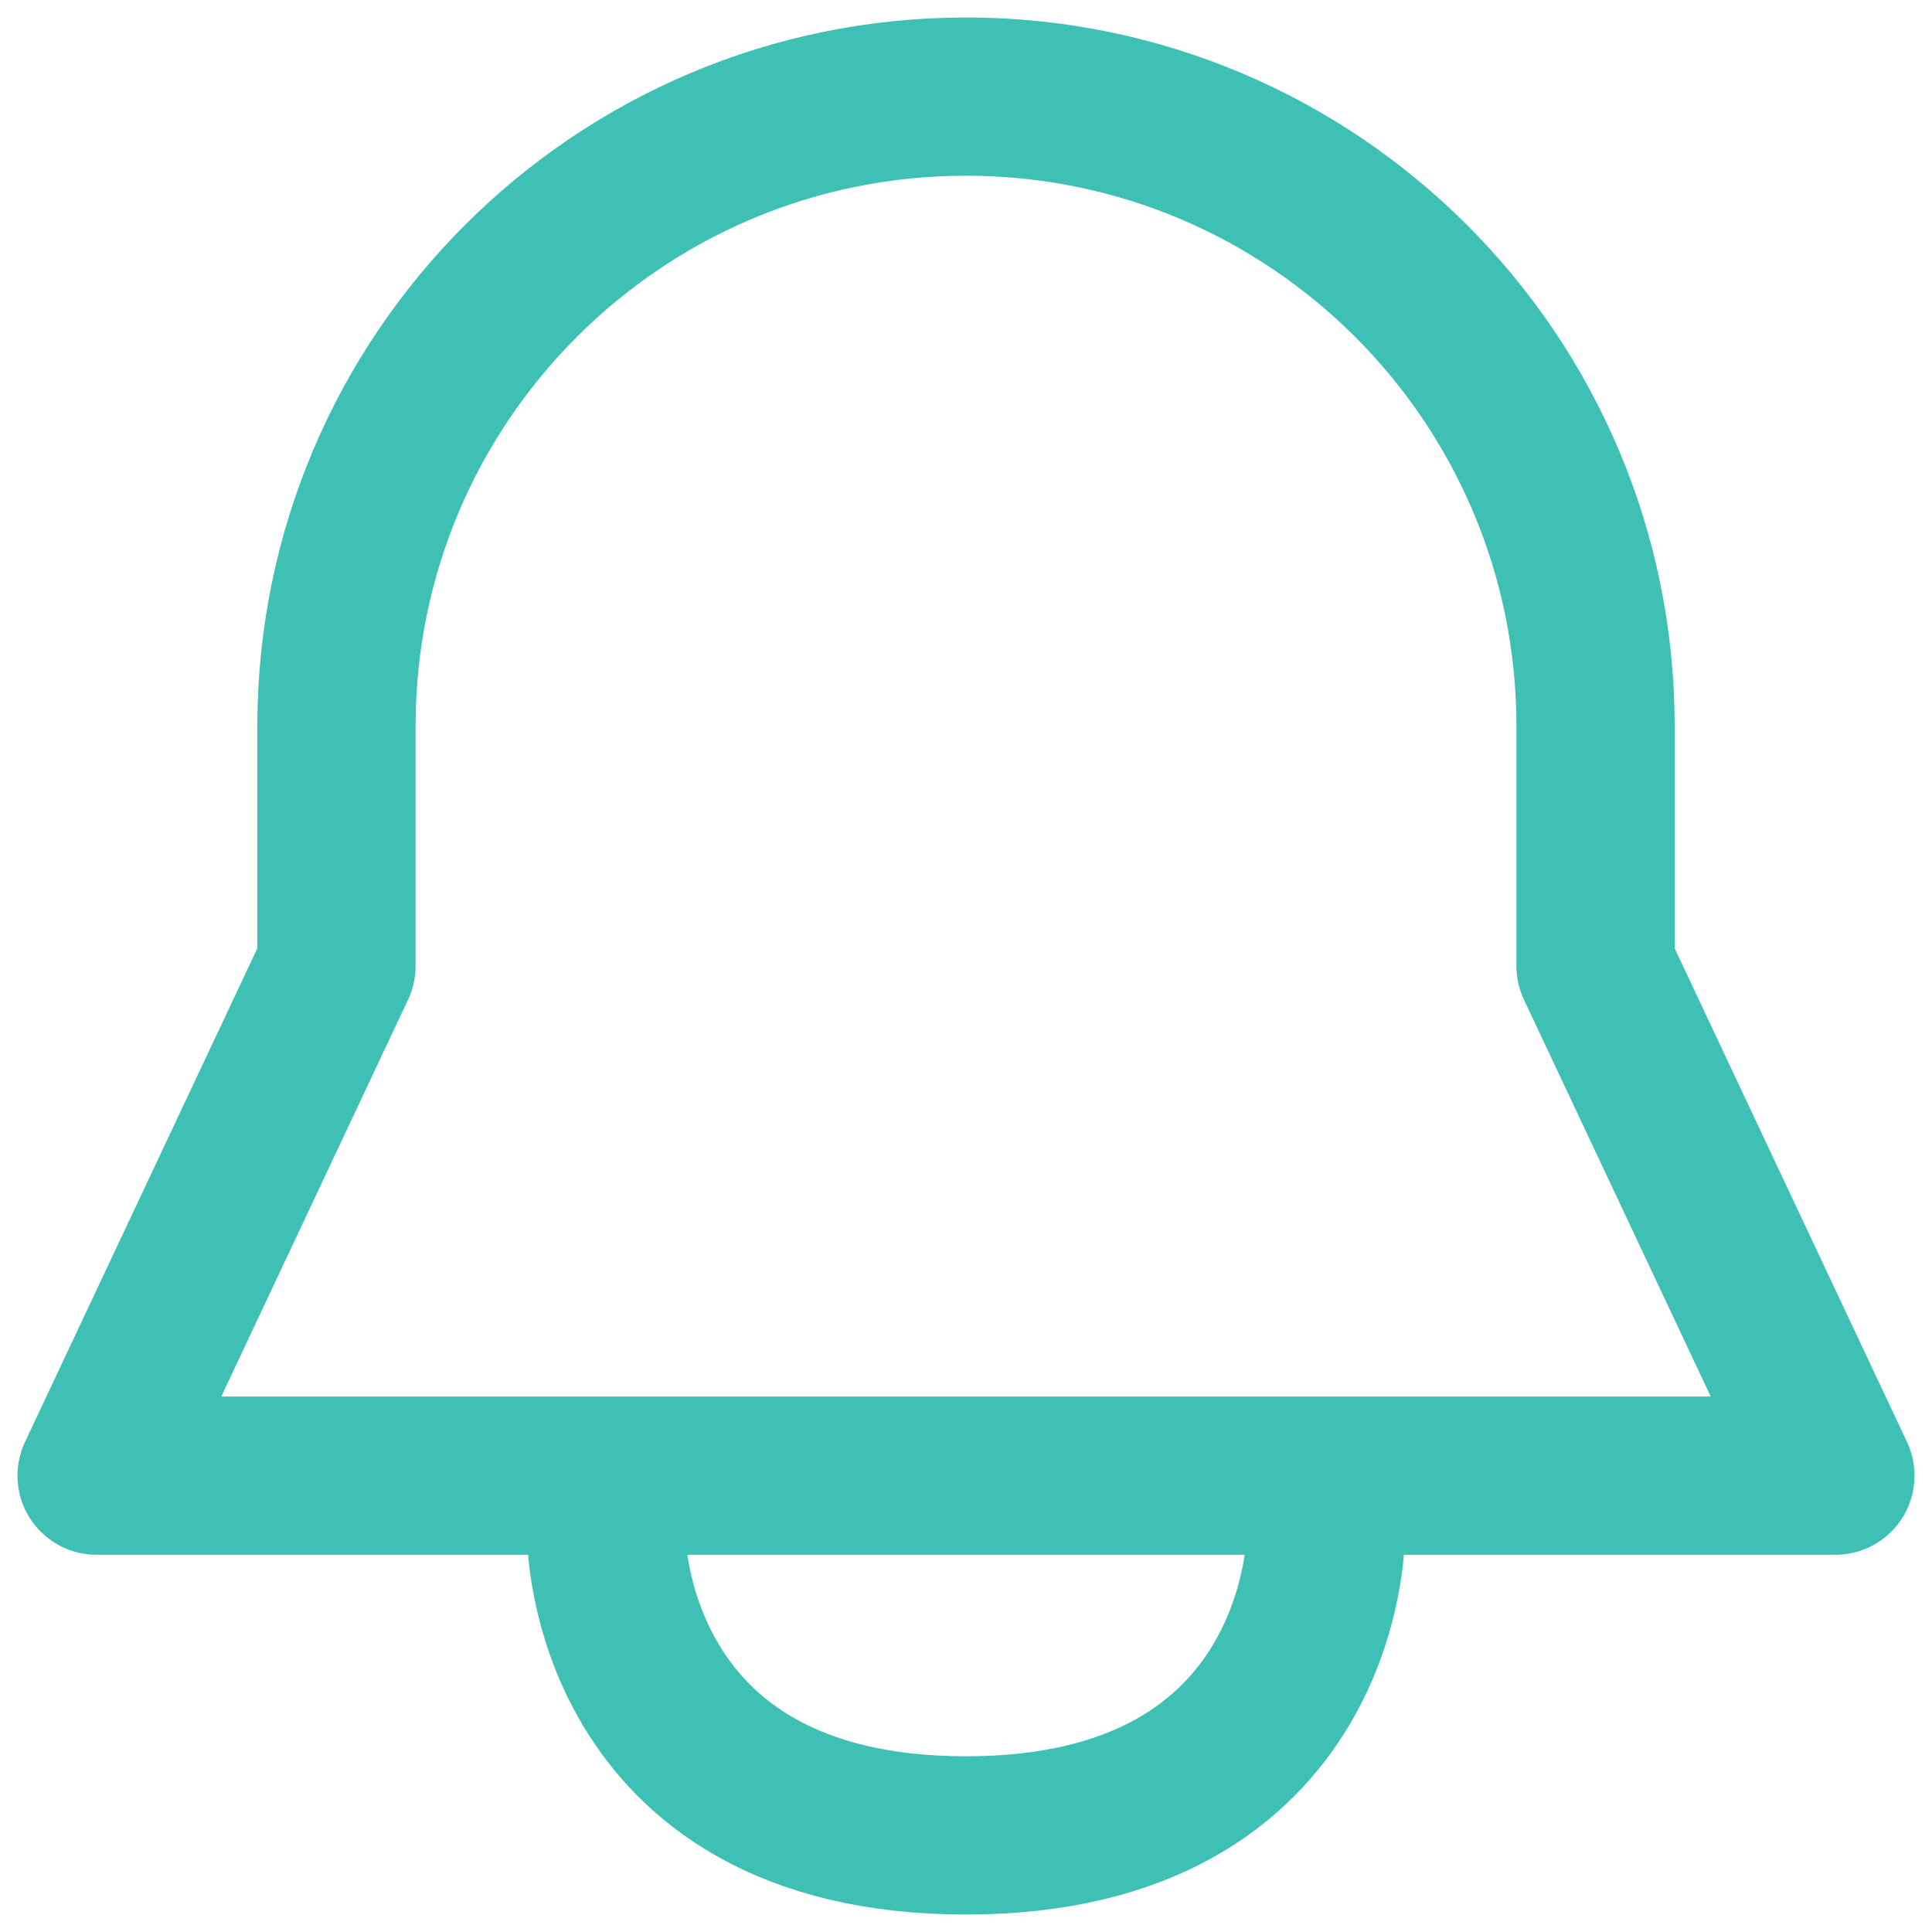 <?xml version="1.0" encoding="UTF-8"?>
<svg width="20px" height="20px" viewBox="0 0 20 20" version="1.1" xmlns="http://www.w3.org/2000/svg" xmlns:xlink="http://www.w3.org/1999/xlink">
    <title>bell</title>
    <g id="bell" stroke="none" stroke-width="1" fill="none" fill-rule="evenodd" stroke-linecap="round" stroke-linejoin="round">
        <path d="M16.517,10 L16.517,7.517 C16.517,3.918 13.599,1 10,1 C6.401,1 3.483,3.918 3.483,7.517 L3.483,10 L1,15.276 L19,15.276 L16.517,10 Z M6.276,15.897 C6.276,15.897 6.276,19 10,19 C13.724,19 13.724,15.897 13.724,15.897" id="Combined-Shape" stroke="#3FC0B5" stroke-width="1.638"></path>
    </g>
</svg>